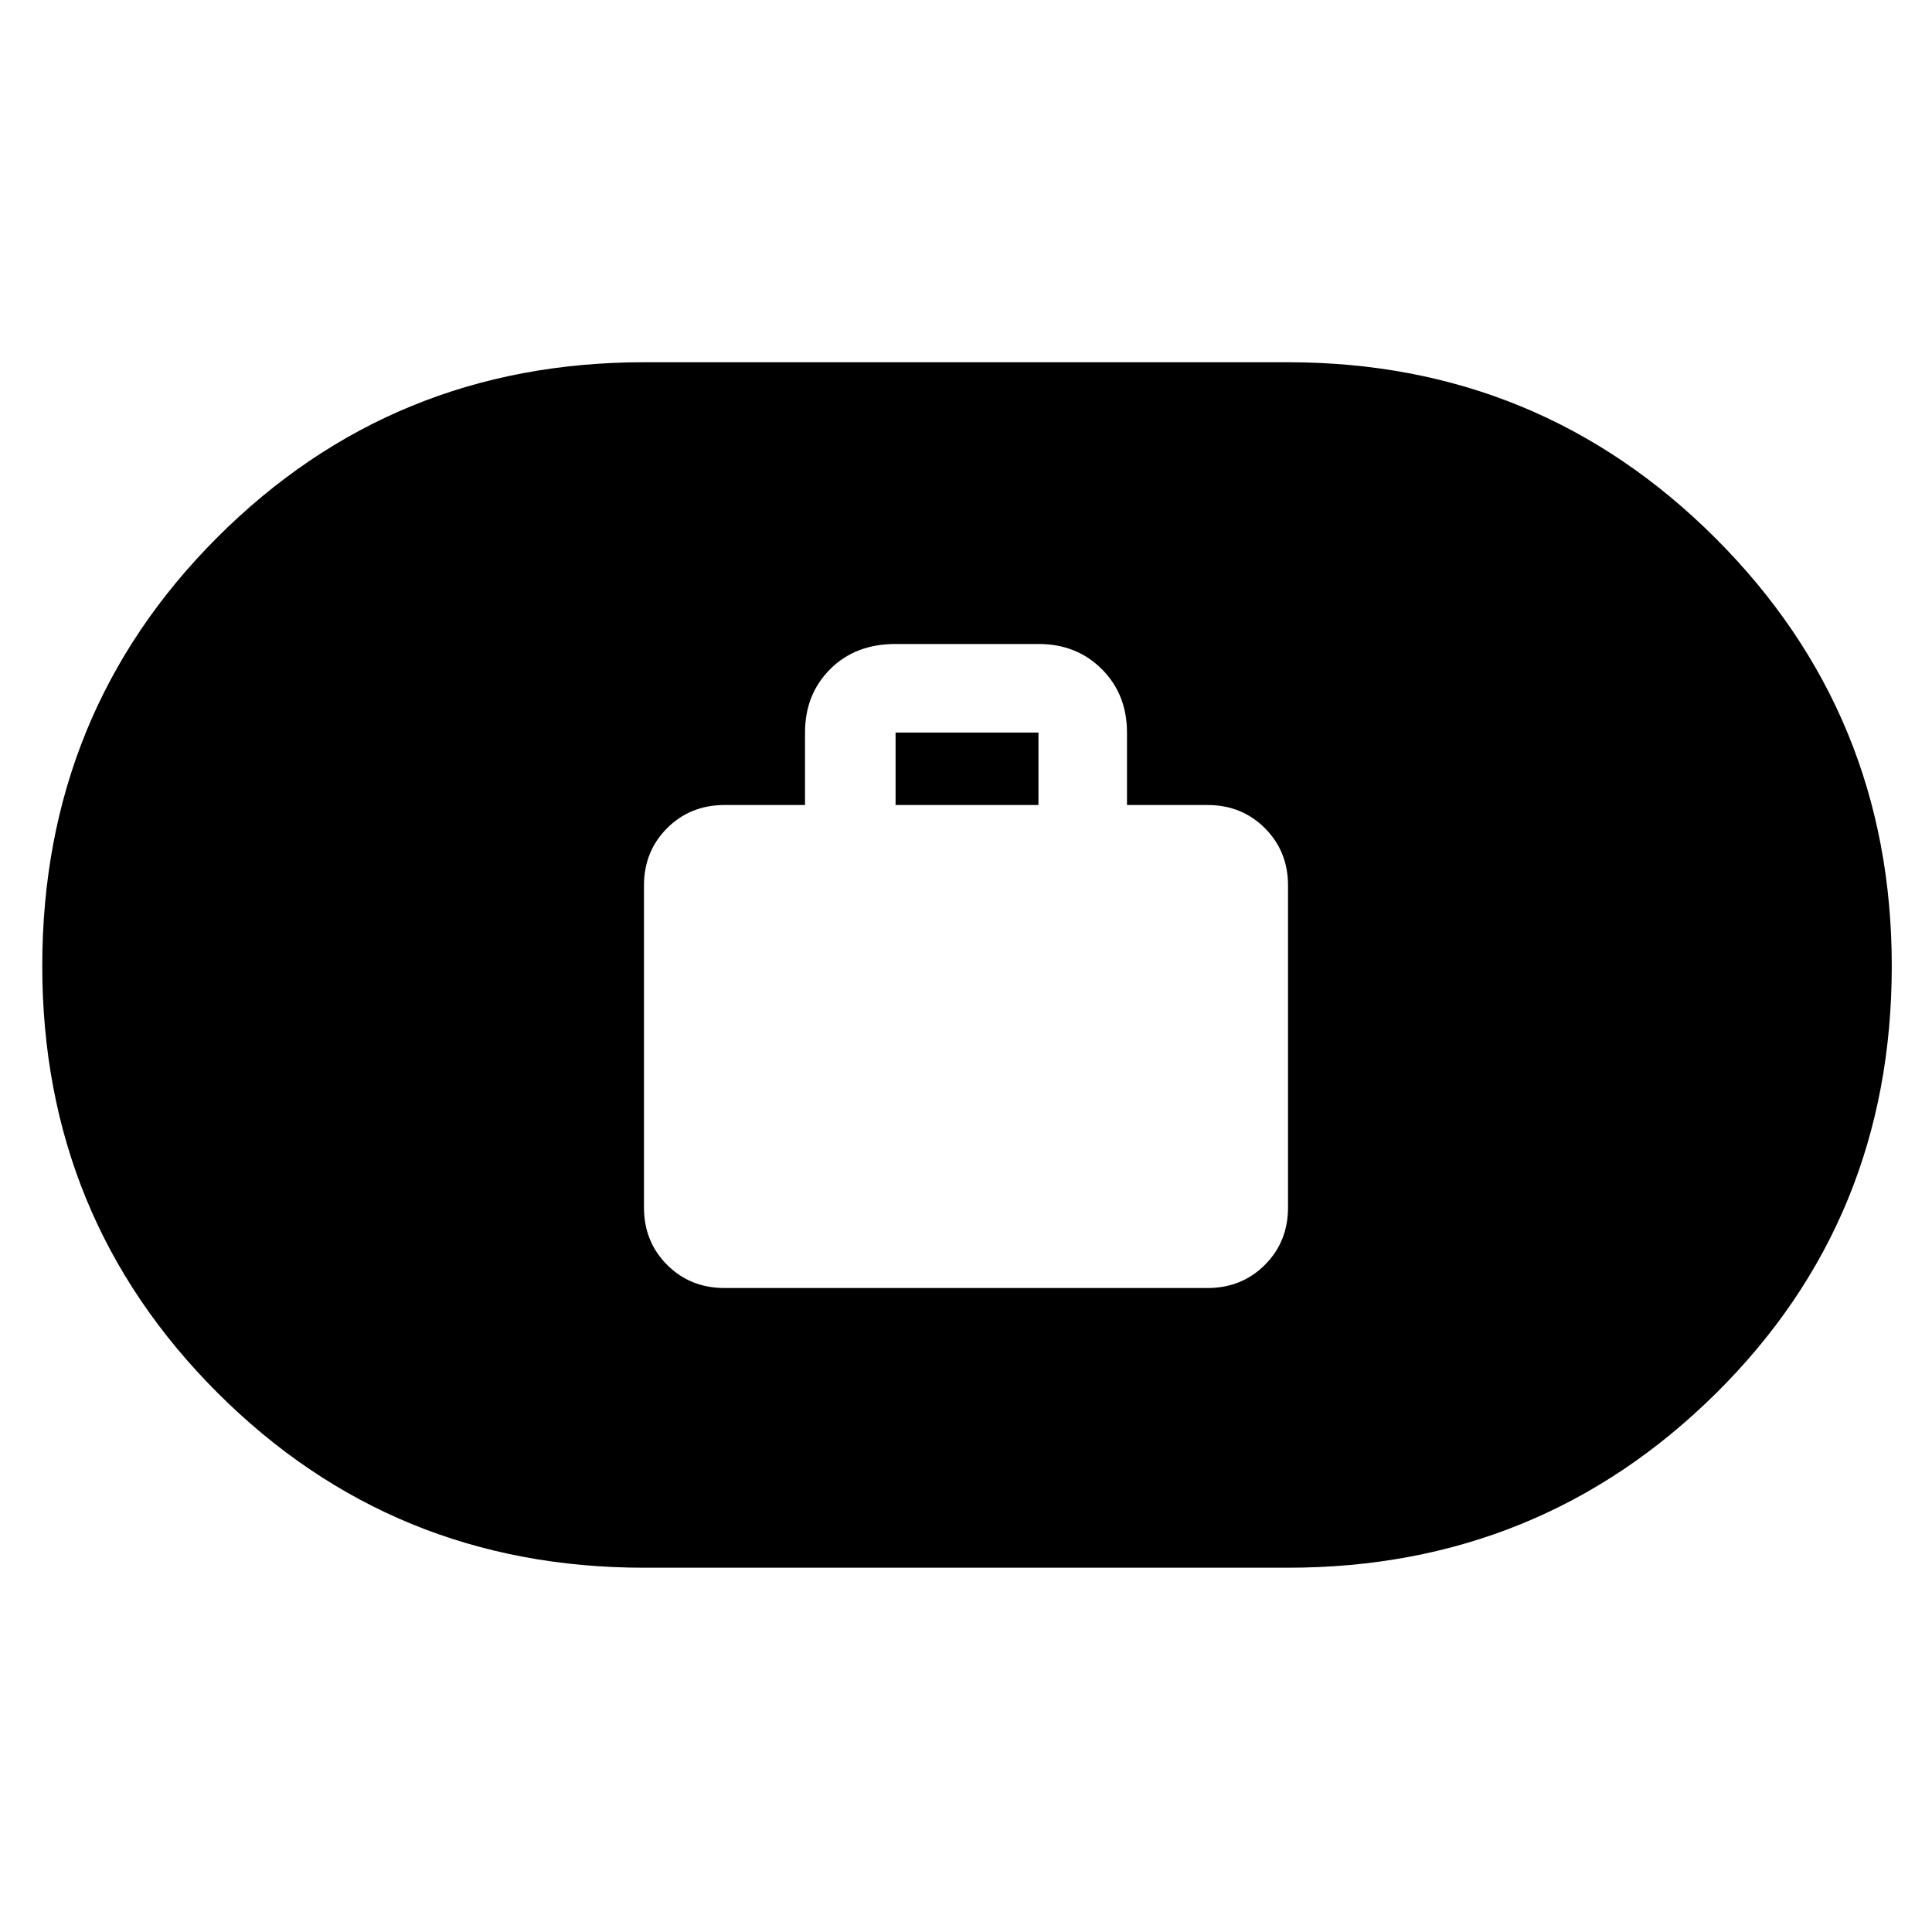 <svg xmlns="http://www.w3.org/2000/svg" height="40" width="40"><path d="M15 26.667h10q.708 0 1.188-.479.479-.48.479-1.188v-6.667q0-.708-.479-1.187-.48-.479-1.188-.479h-1.667v-1.5q0-.792-.521-1.313-.52-.521-1.312-.521h-2.958q-.834 0-1.354.521-.521.521-.521 1.313v1.5H15q-.708 0-1.188.479-.479.479-.479 1.187V25q0 .708.479 1.188.48.479 1.188.479Zm3.542-10v-1.5H21.5v1.5Zm-5.209 15.791q-5.208 0-8.833-3.625T.875 20q0-5.25 3.625-8.875T13.333 7.5h13.334q5.208 0 8.854 3.646 3.646 3.646 3.646 8.854 0 5.25-3.646 8.854-3.646 3.604-8.854 3.604Z"/></svg>